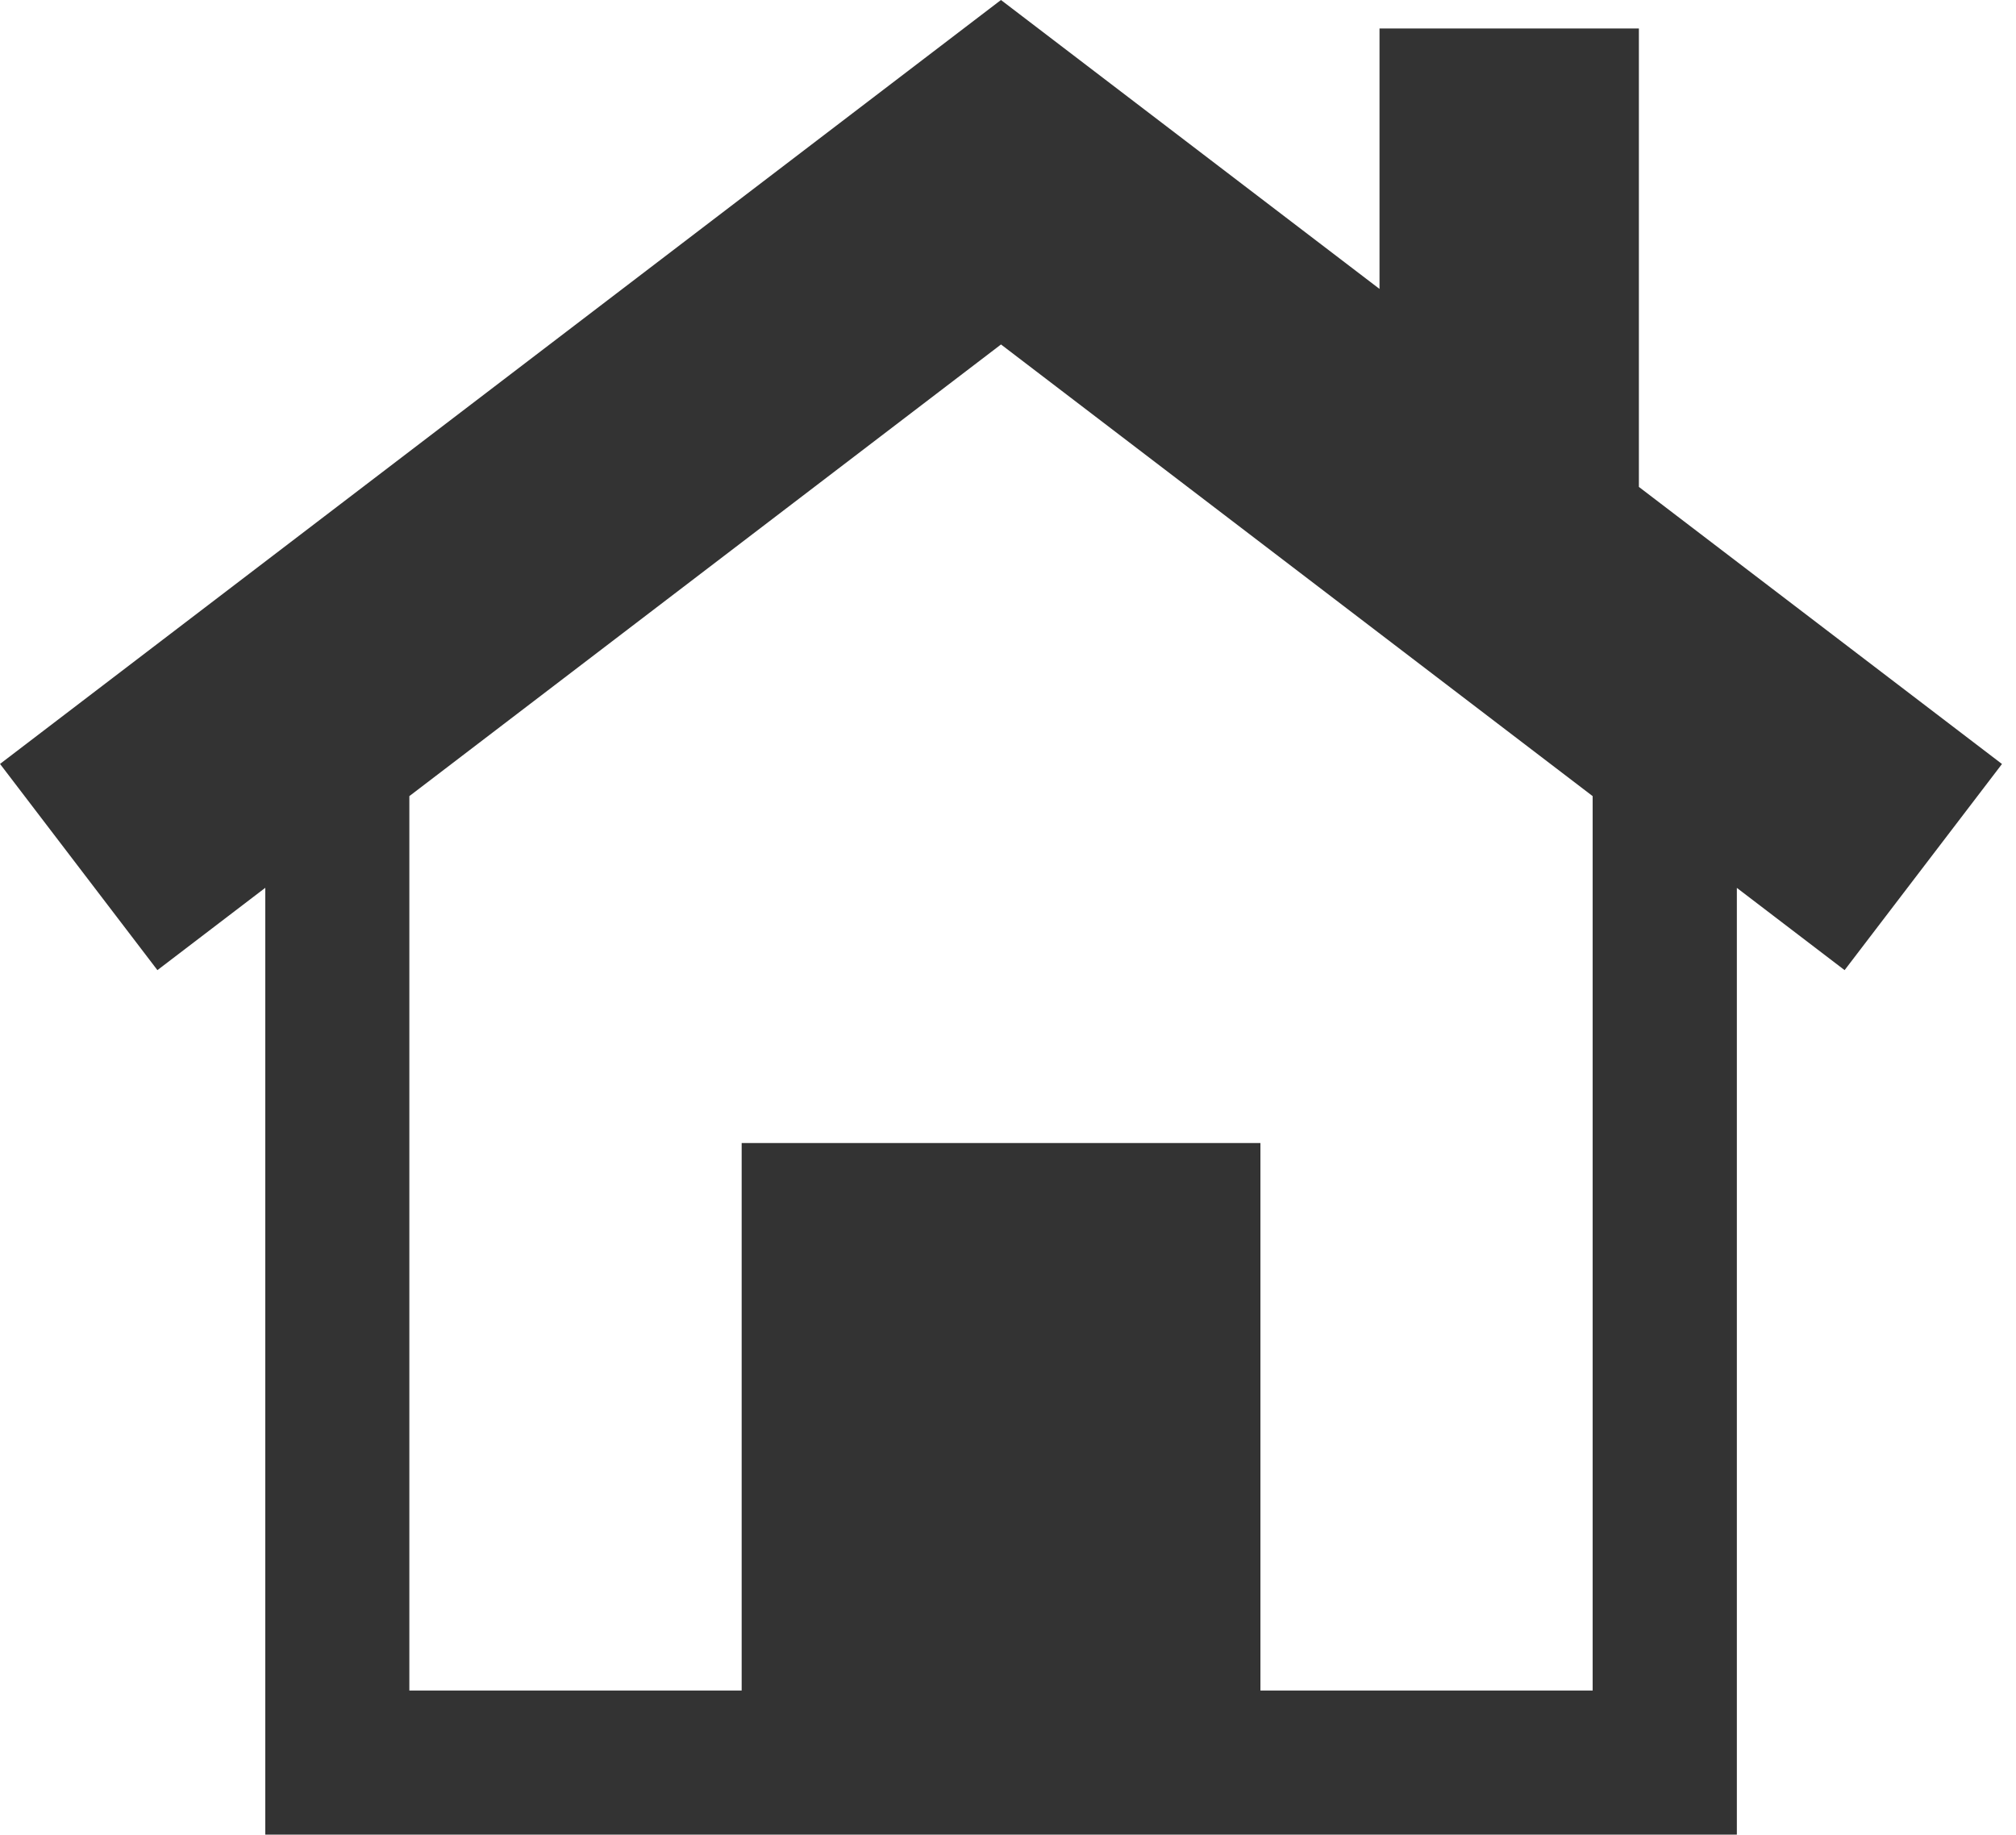 <?xml version="1.0" standalone="no"?><!DOCTYPE svg PUBLIC "-//W3C//DTD SVG 1.1//EN" "http://www.w3.org/Graphics/SVG/1.1/DTD/svg11.dtd"><svg class="icon" width="200px" height="182.04px" viewBox="0 0 1125 1024" version="1.1" xmlns="http://www.w3.org/2000/svg"><path fill="#333333" d="M1117.193 426.434l-202.625-154.658L914.568 15.911l-144.746 0 0 145.355L558.573 0 0 426.387l87.827 115.103 60.199-45.952 0 528.462 821.211 0 0-528.415 60.129 45.905L1117.193 426.434zM888.791 943.578l-185.426 0L703.366 637.988 413.874 637.988l0 305.59L228.425 943.578 228.425 444.361l330.171-252.093 330.171 252.093L888.768 943.578z" /></svg>